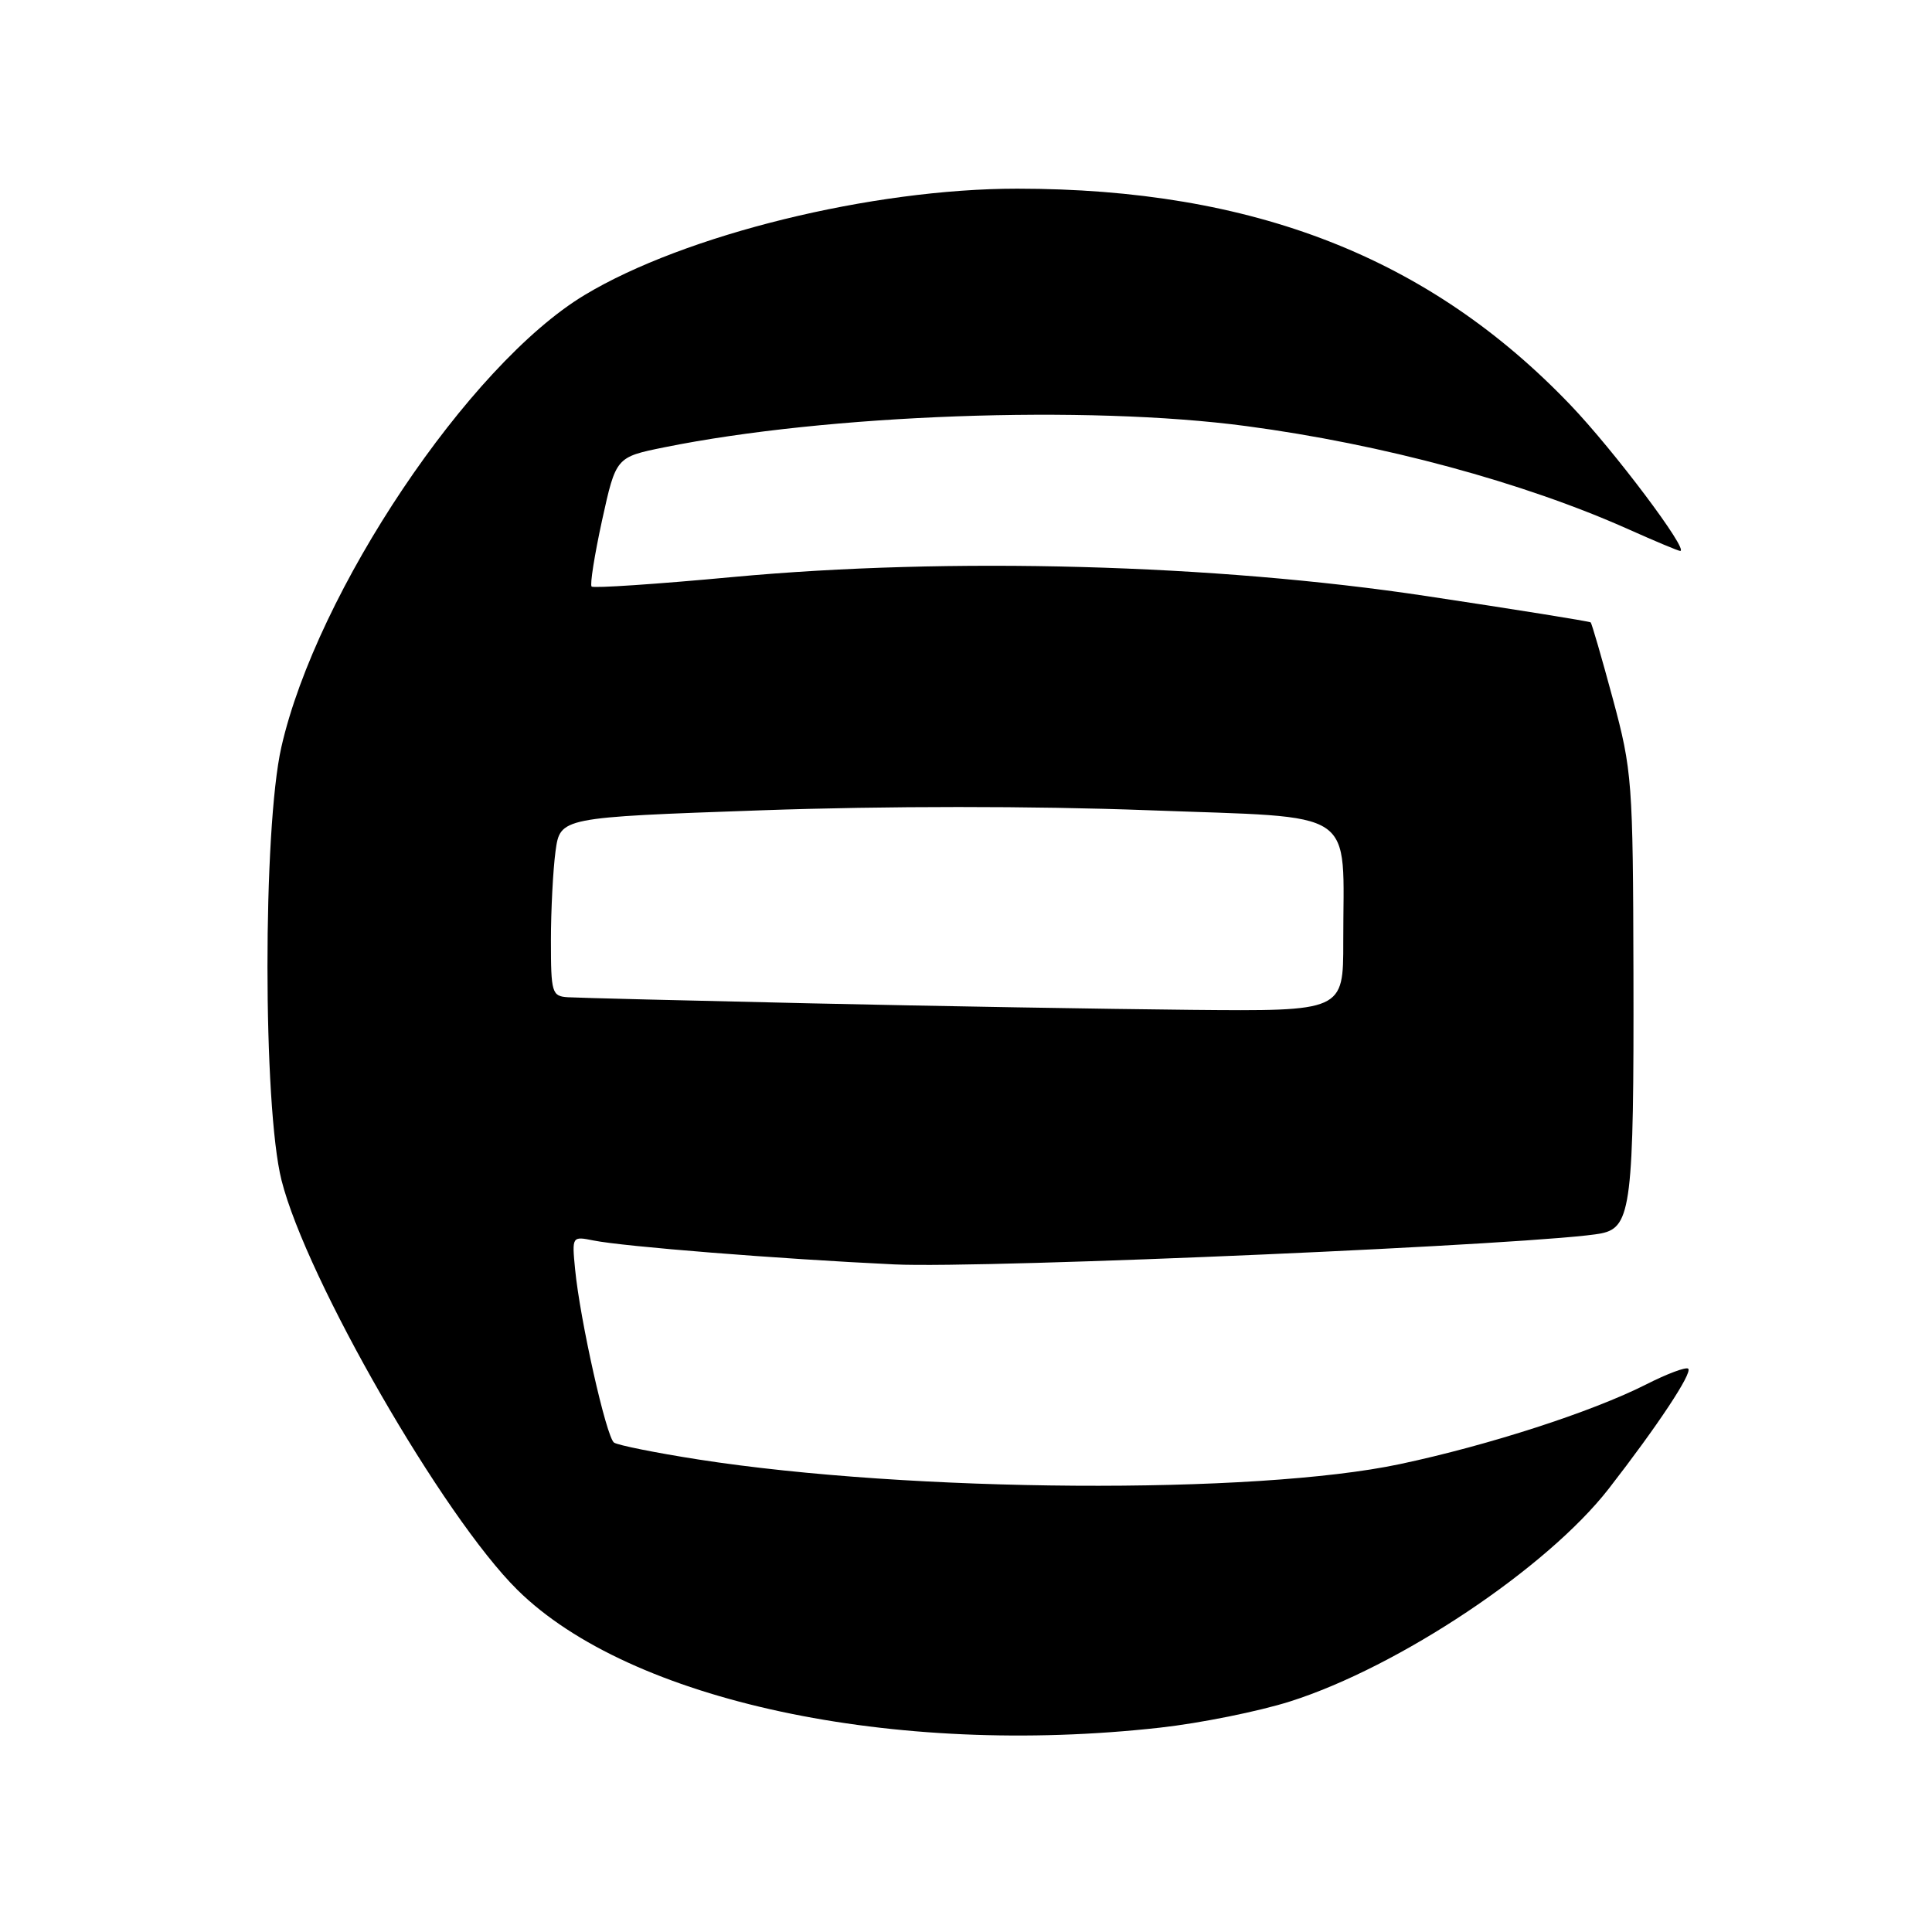 <?xml version="1.0" encoding="UTF-8" standalone="no"?>
<!DOCTYPE svg PUBLIC "-//W3C//DTD SVG 1.1//EN" "http://www.w3.org/Graphics/SVG/1.1/DTD/svg11.dtd" >
<svg xmlns="http://www.w3.org/2000/svg" xmlns:xlink="http://www.w3.org/1999/xlink" version="1.1" viewBox="0 0 256 256">
 <g >
 <path fill="currentColor"
d=" M 153.73 228.92 C 159.04 228.33 166.78 226.77 170.94 225.45 C 185.37 220.87 204.99 207.77 213.16 197.27 C 219.61 188.97 224.27 181.94 223.70 181.36 C 223.42 181.09 220.90 182.03 218.09 183.46 C 210.93 187.08 197.28 191.50 185.50 194.00 C 166.34 198.07 120.65 197.77 92.54 193.39 C 86.90 192.51 81.87 191.50 81.36 191.15 C 80.34 190.43 76.85 174.90 76.20 168.15 C 75.78 163.82 75.80 163.80 78.64 164.37 C 82.67 165.18 103.12 166.81 118.50 167.54 C 130.68 168.12 205.46 164.83 212.22 163.42 C 216.14 162.60 216.51 159.56 216.44 129.00 C 216.38 103.54 216.27 102.11 213.71 92.60 C 212.24 87.16 210.92 82.60 210.77 82.47 C 210.62 82.33 200.82 80.76 189.00 78.98 C 160.97 74.75 125.89 73.79 97.09 76.46 C 87.04 77.40 78.63 77.96 78.39 77.72 C 78.15 77.48 78.78 73.52 79.78 68.93 C 81.62 60.57 81.62 60.57 88.03 59.27 C 109.62 54.90 144.02 53.64 165.14 56.46 C 183.21 58.86 201.87 63.91 215.84 70.16 C 219.33 71.72 222.39 73.00 222.63 73.00 C 223.86 73.00 213.82 59.64 208.07 53.64 C 189.38 34.11 166.09 25.01 134.79 25.00 C 115.56 25.00 90.72 31.10 77.45 39.10 C 62.12 48.34 41.96 78.40 37.28 99.00 C 34.82 109.85 34.83 146.58 37.30 156.38 C 40.60 169.48 58.73 200.97 68.56 210.67 C 83.46 225.39 118.36 232.87 153.73 228.92 Z  M 107.50 132.95 C 91.00 132.58 76.49 132.22 75.25 132.14 C 73.13 132.01 73.00 131.56 73.00 124.64 C 73.00 120.59 73.28 115.26 73.61 112.79 C 74.23 108.31 74.23 108.31 100.86 107.37 C 117.35 106.79 136.89 106.79 152.14 107.36 C 180.39 108.43 177.97 106.80 177.99 124.75 C 178.00 134.00 178.00 134.00 157.75 133.81 C 146.61 133.70 124.00 133.32 107.50 132.95 Z "/>
</g>
</svg>